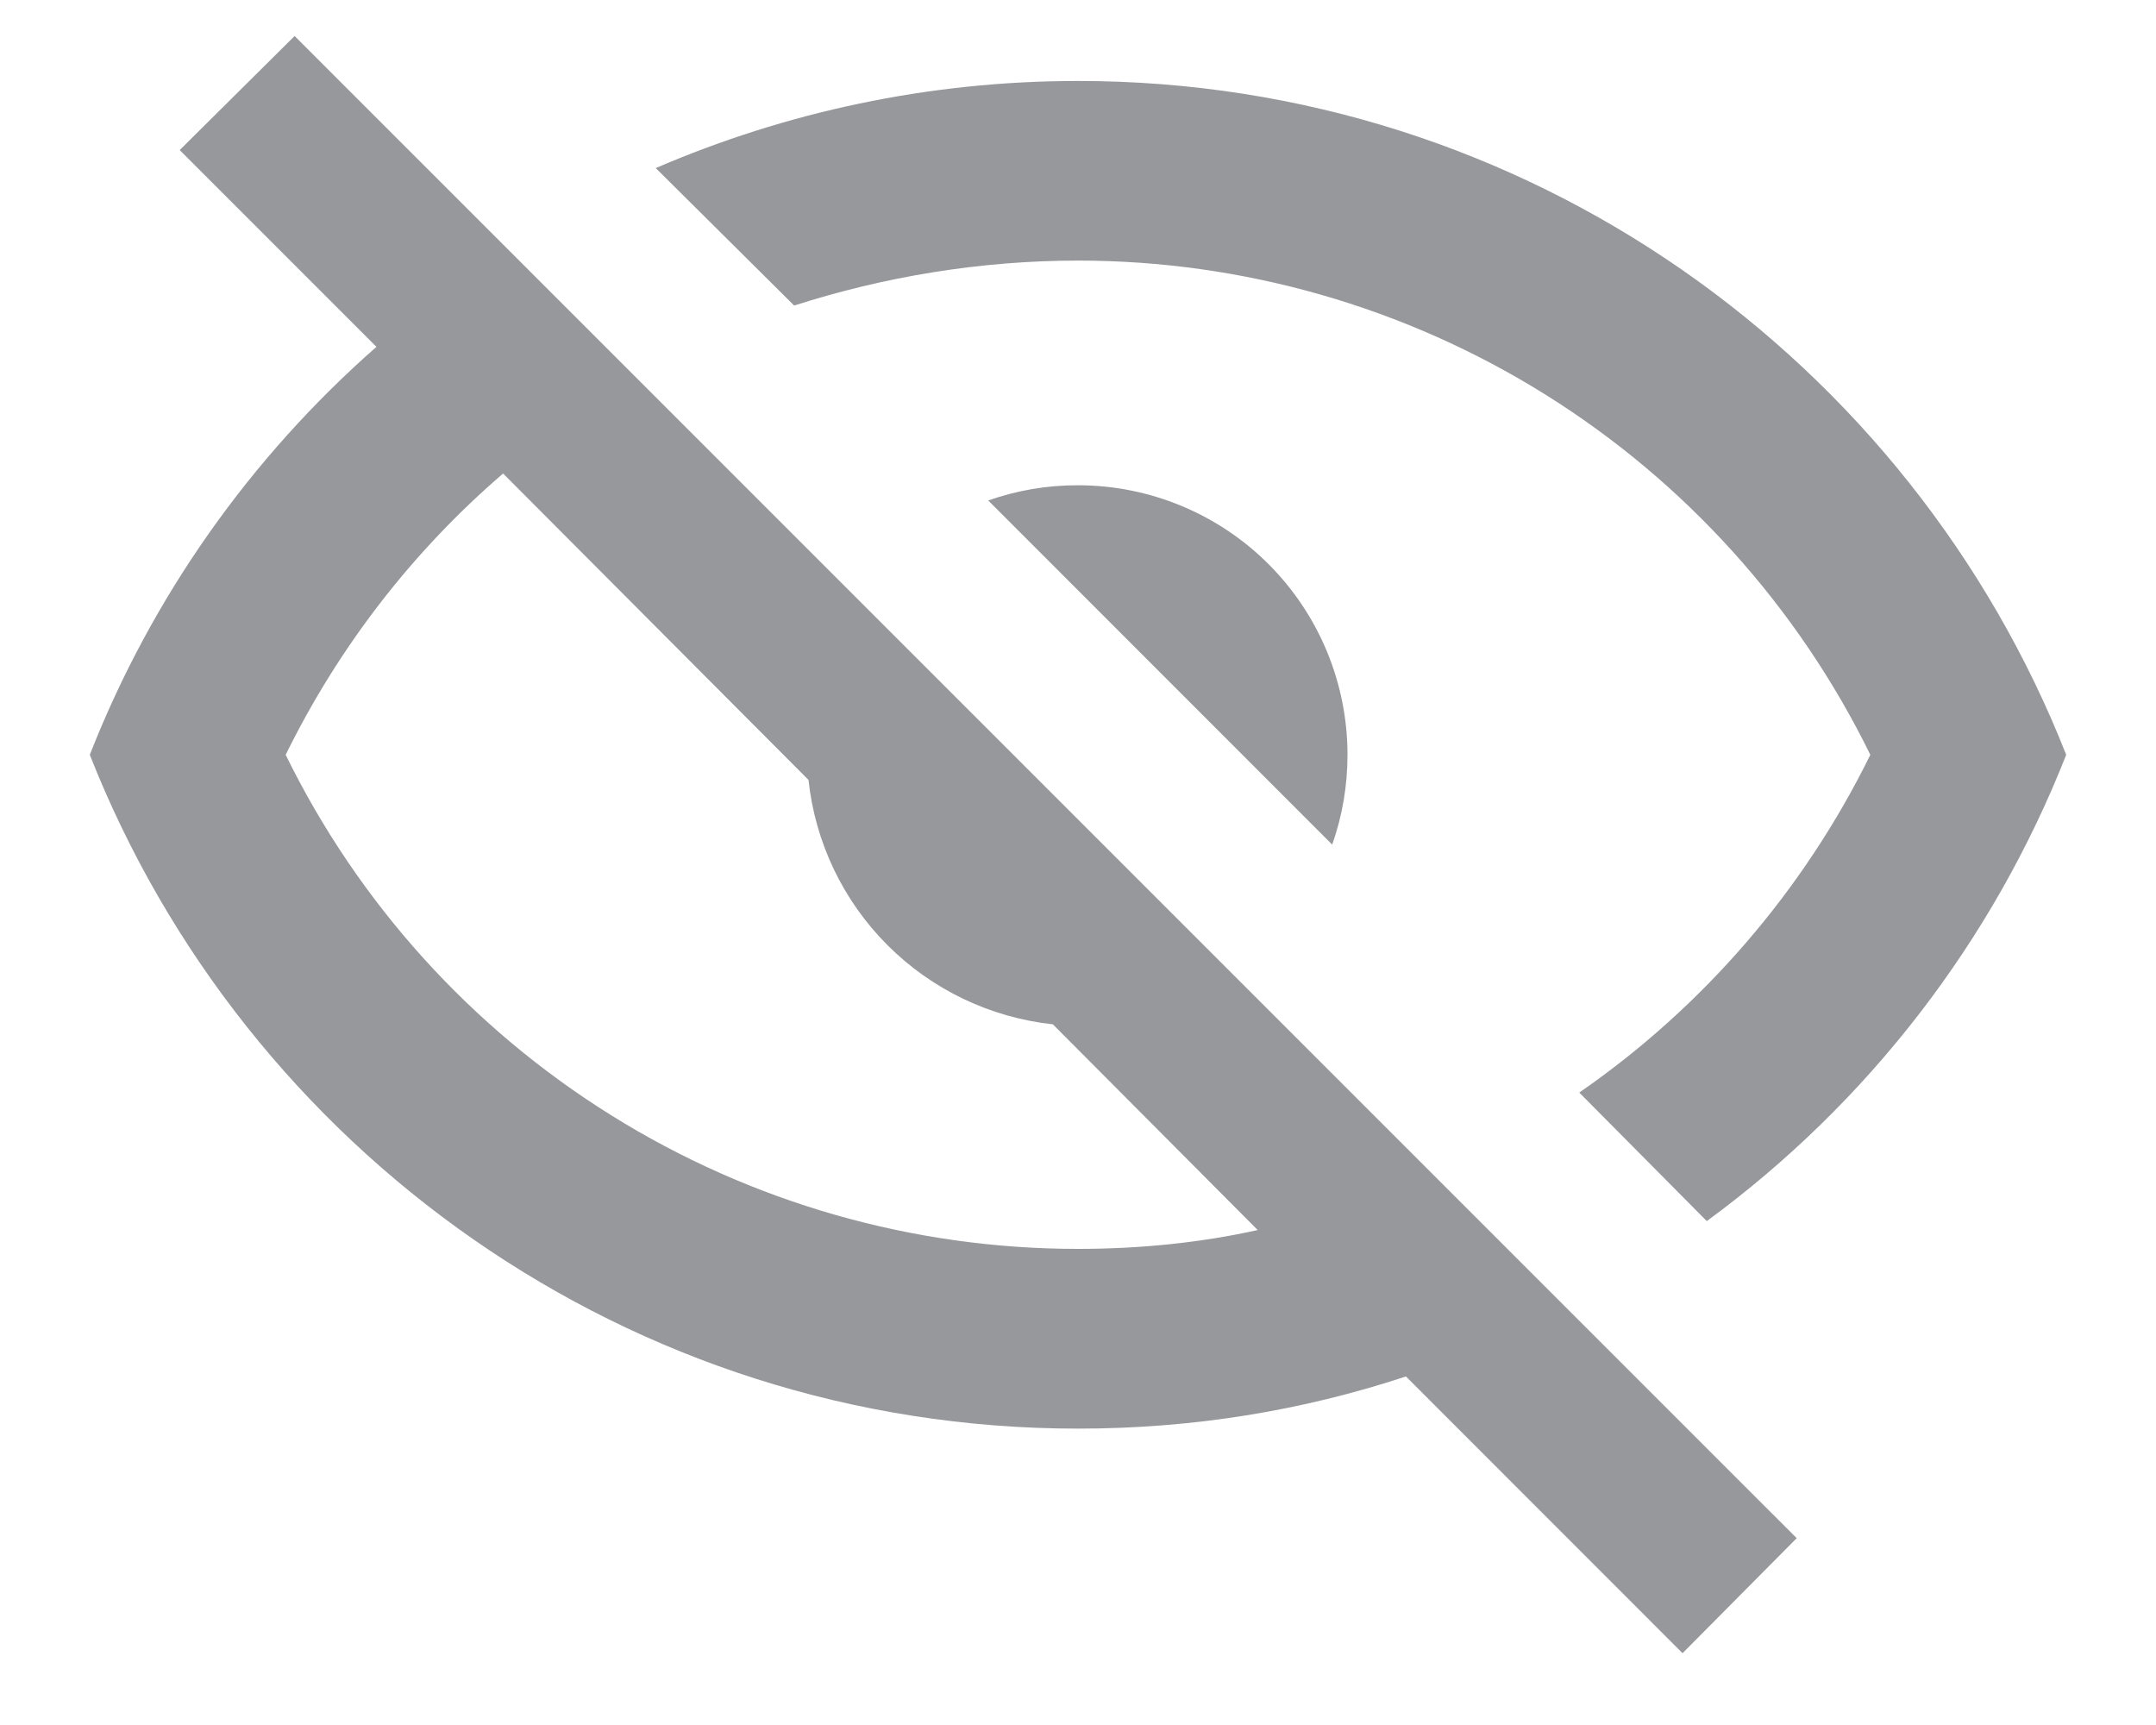 <svg width="20" height="16" viewBox="0 0 20 16" fill="none" xmlns="http://www.w3.org/2000/svg">
<path d="M1.667 1.392L2.733 0.334L16.667 14.267L15.608 15.334L13.042 12.767C12.083 13.084 11.067 13.251 10 13.251C5.833 13.251 2.275 10.659 0.833 7.001C1.408 5.534 2.325 4.242 3.492 3.217L1.667 1.392ZM10 4.501C10.663 4.501 11.299 4.764 11.768 5.233C12.237 5.702 12.5 6.338 12.5 7.001C12.5 7.284 12.453 7.566 12.358 7.834L9.167 4.642C9.434 4.548 9.716 4.5 10 4.501ZM10 0.751C14.167 0.751 17.725 3.342 19.167 7.001C18.487 8.728 17.331 10.228 15.833 11.326L14.65 10.134C15.802 9.337 16.732 8.258 17.35 7.001C16.676 5.626 15.63 4.467 14.331 3.657C13.032 2.847 11.531 2.417 10 2.417C9.092 2.417 8.2 2.567 7.367 2.834L6.083 1.559C7.283 1.042 8.608 0.751 10 0.751ZM2.65 7.001C3.324 8.376 4.37 9.534 5.669 10.344C6.968 11.155 8.469 11.584 10 11.584C10.575 11.584 11.142 11.526 11.667 11.409L9.767 9.501C9.187 9.438 8.646 9.18 8.233 8.767C7.821 8.355 7.562 7.814 7.5 7.234L4.667 4.392C3.842 5.101 3.15 5.984 2.65 7.001Z" fill="#96989C"/>
</svg>
